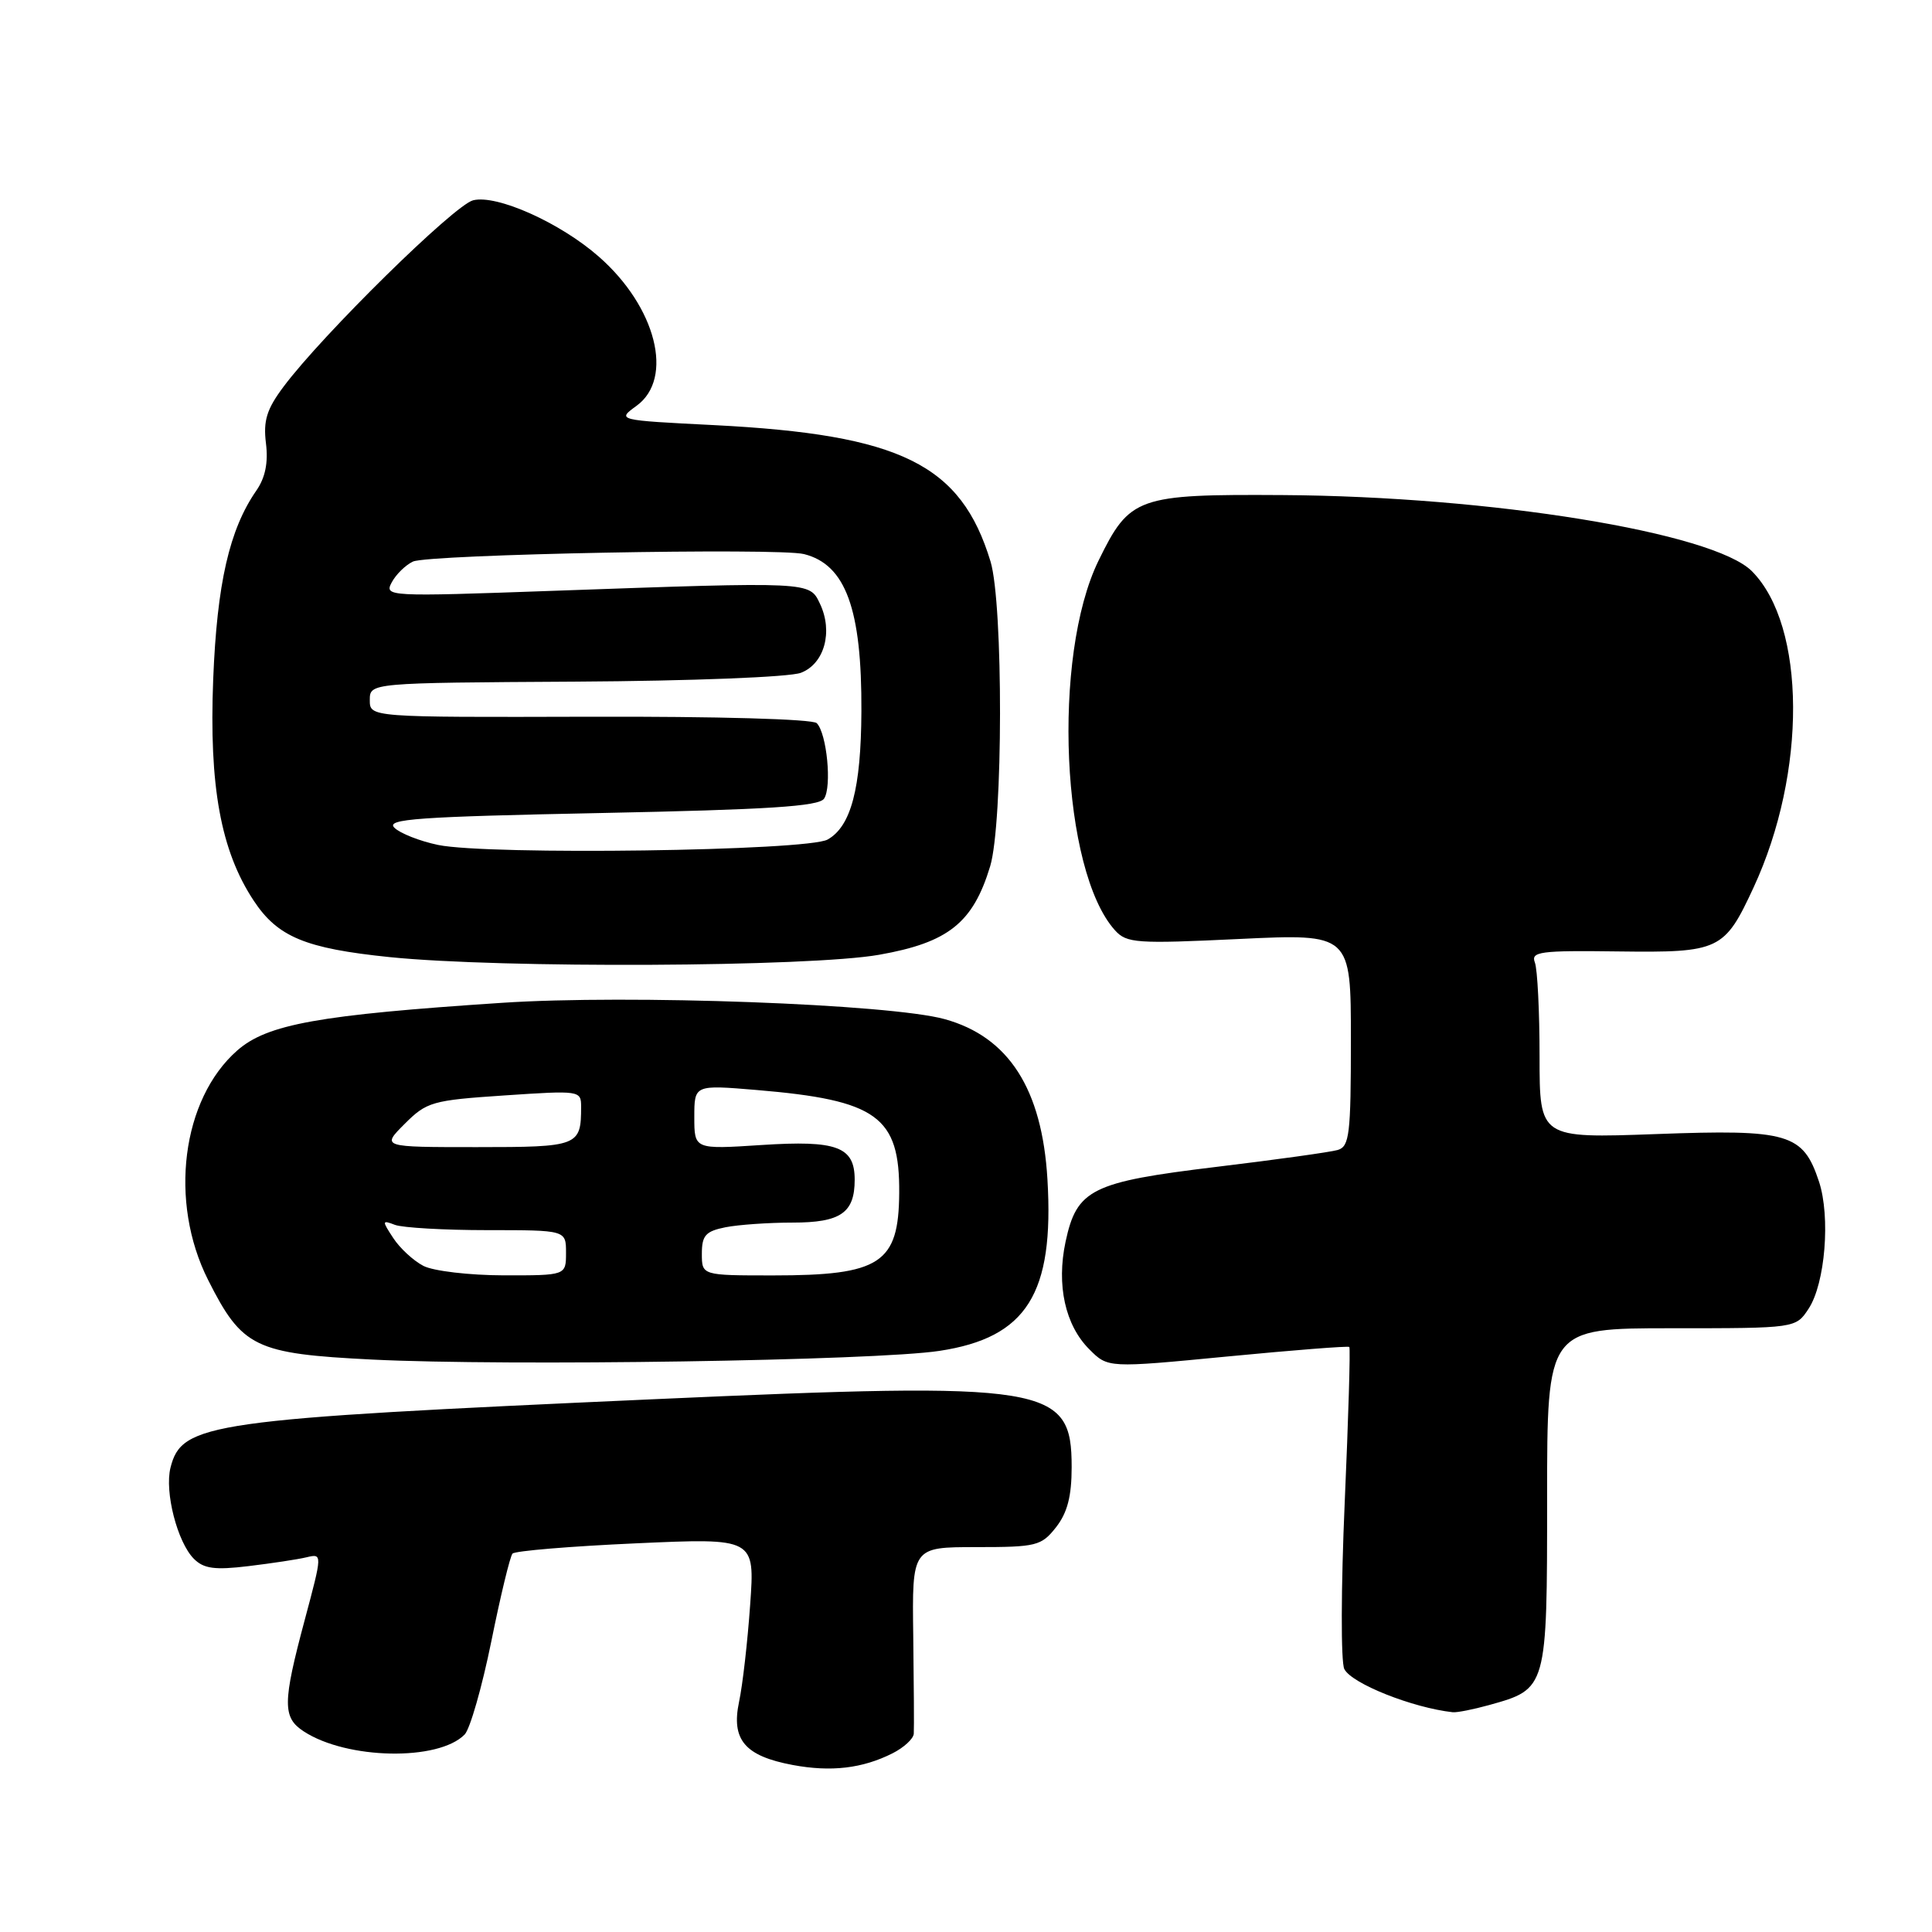 <?xml version="1.0" encoding="UTF-8" standalone="no"?>
<!DOCTYPE svg PUBLIC "-//W3C//DTD SVG 1.1//EN" "http://www.w3.org/Graphics/SVG/1.1/DTD/svg11.dtd" >
<svg xmlns="http://www.w3.org/2000/svg" xmlns:xlink="http://www.w3.org/1999/xlink" version="1.1" viewBox="0 0 256 256">
 <g >
 <path fill="currentColor"
d=" M 118.25 232.33 C 119.76 231.57 121.04 230.40 121.08 229.72 C 121.13 229.05 121.09 223.21 121.01 216.75 C 120.85 205.00 120.85 205.00 129.35 205.00 C 137.35 205.00 137.98 204.84 139.93 202.37 C 141.43 200.45 142.00 198.28 142.00 194.40 C 142.00 183.53 139.06 183.06 86.50 185.41 C 27.55 188.05 24.09 188.54 22.59 194.48 C 21.79 197.69 23.50 204.35 25.69 206.55 C 27.00 207.86 28.45 208.06 32.92 207.52 C 35.99 207.15 39.45 206.63 40.61 206.35 C 42.73 205.85 42.73 205.85 40.37 214.68 C 37.44 225.63 37.42 227.58 40.25 229.42 C 45.96 233.15 58.10 233.38 61.57 229.83 C 62.28 229.10 63.87 223.55 65.10 217.50 C 66.32 211.45 67.59 206.21 67.91 205.86 C 68.24 205.50 75.59 204.89 84.26 204.50 C 100.03 203.79 100.03 203.79 99.40 212.64 C 99.06 217.51 98.40 223.30 97.93 225.50 C 96.87 230.53 98.69 232.68 105.04 233.87 C 110.12 234.82 114.27 234.33 118.25 232.33 Z  M 197.31 225.93 C 205.00 223.79 205.00 223.81 205.00 198.50 C 205.00 176.00 205.00 176.00 221.48 176.00 C 237.95 176.00 237.95 176.00 239.65 173.41 C 241.85 170.06 242.56 161.24 241.03 156.58 C 238.91 150.18 237.03 149.62 219.45 150.27 C 204.00 150.83 204.00 150.83 204.00 140.00 C 204.00 134.04 203.72 128.43 203.38 127.54 C 202.82 126.10 204.03 125.93 214.43 126.07 C 227.87 126.24 228.49 125.94 232.36 117.59 C 239.43 102.34 239.32 82.92 232.14 75.69 C 227.03 70.56 197.54 65.77 169.96 65.60 C 150.67 65.48 149.70 65.83 145.57 74.27 C 139.36 86.96 140.63 115.41 147.75 123.28 C 149.30 124.98 150.58 125.07 164.21 124.42 C 179.00 123.72 179.00 123.72 179.00 137.79 C 179.00 150.33 178.81 151.92 177.25 152.38 C 176.29 152.66 169.05 153.67 161.16 154.62 C 144.61 156.62 142.68 157.58 141.19 164.55 C 139.97 170.28 141.14 175.60 144.34 178.79 C 146.81 181.27 146.81 181.27 162.66 179.74 C 171.37 178.90 178.63 178.33 178.79 178.48 C 178.95 178.62 178.67 187.91 178.18 199.12 C 177.69 210.33 177.66 220.25 178.13 221.16 C 179.11 223.09 187.17 226.29 192.50 226.88 C 193.05 226.94 195.22 226.51 197.31 225.93 Z  M 124.47 179.00 C 136.05 177.25 139.70 171.44 138.79 156.25 C 138.08 144.28 133.65 137.38 125.17 135.04 C 117.93 133.04 83.34 131.76 66.50 132.88 C 42.21 134.48 35.41 135.71 31.44 139.19 C 24.08 145.65 22.35 159.23 27.57 169.59 C 32.09 178.56 33.76 179.37 49.32 180.15 C 67.30 181.04 115.91 180.30 124.47 179.00 Z  M 116.50 126.51 C 125.67 124.89 128.93 122.28 131.20 114.79 C 132.92 109.11 132.95 80.03 131.25 74.40 C 127.34 61.52 119.37 57.59 94.61 56.33 C 81.72 55.68 81.72 55.68 84.36 53.76 C 89.34 50.13 86.95 40.67 79.35 34.01 C 74.26 29.53 65.83 25.75 62.69 26.54 C 60.19 27.17 42.70 44.37 37.57 51.24 C 35.34 54.22 34.87 55.74 35.24 58.74 C 35.56 61.30 35.15 63.30 33.97 65.00 C 30.39 70.16 28.76 77.30 28.25 90.00 C 27.69 104.17 29.25 112.73 33.61 119.33 C 36.79 124.15 40.44 125.67 51.61 126.82 C 66.34 128.33 107.34 128.14 116.50 126.51 Z  M 56.11 167.74 C 54.79 167.06 52.99 165.40 52.11 164.05 C 50.59 161.74 50.61 161.64 52.33 162.30 C 53.34 162.68 58.85 163.00 64.58 163.00 C 75.00 163.00 75.00 163.00 75.00 166.00 C 75.00 169.00 75.00 169.00 66.75 168.99 C 62.19 168.98 57.43 168.42 56.11 167.74 Z  M 93.00 166.12 C 93.00 163.71 93.49 163.15 96.12 162.62 C 97.84 162.28 101.84 162.00 105.00 162.00 C 111.39 162.00 113.25 160.72 113.25 156.32 C 113.25 151.94 110.91 151.07 100.91 151.72 C 92.00 152.30 92.00 152.30 92.00 148.02 C 92.00 143.74 92.00 143.74 100.25 144.43 C 116.23 145.77 119.23 147.94 119.15 158.09 C 119.08 167.42 116.66 169.00 102.43 169.00 C 93.00 169.00 93.00 169.00 93.00 166.12 Z  M 53.62 148.92 C 56.54 146.00 57.26 145.79 66.85 145.15 C 76.83 144.48 77.00 144.50 77.00 146.65 C 77.00 151.87 76.66 152.00 63.16 152.00 C 50.54 152.00 50.54 152.00 53.62 148.92 Z  M 58.05 111.96 C 55.61 111.45 53.00 110.42 52.25 109.67 C 51.10 108.52 55.36 108.22 79.59 107.73 C 101.79 107.28 108.49 106.85 109.19 105.83 C 110.25 104.26 109.56 97.16 108.22 95.82 C 107.68 95.28 95.00 94.92 78.14 94.97 C 49.00 95.05 49.00 95.05 49.00 92.77 C 49.00 90.48 49.00 90.48 76.25 90.32 C 91.68 90.23 104.64 89.72 106.12 89.15 C 109.24 87.96 110.41 83.70 108.65 80.00 C 107.25 77.05 107.62 77.07 73.19 78.29 C 51.35 79.07 50.90 79.05 51.91 77.16 C 52.48 76.10 53.74 74.87 54.72 74.41 C 56.80 73.45 103.13 72.56 106.54 73.42 C 112.06 74.81 114.21 80.70 114.14 94.28 C 114.09 104.47 112.77 109.49 109.67 111.24 C 107.00 112.76 64.75 113.34 58.05 111.96 Z "/>
</g>
</svg>